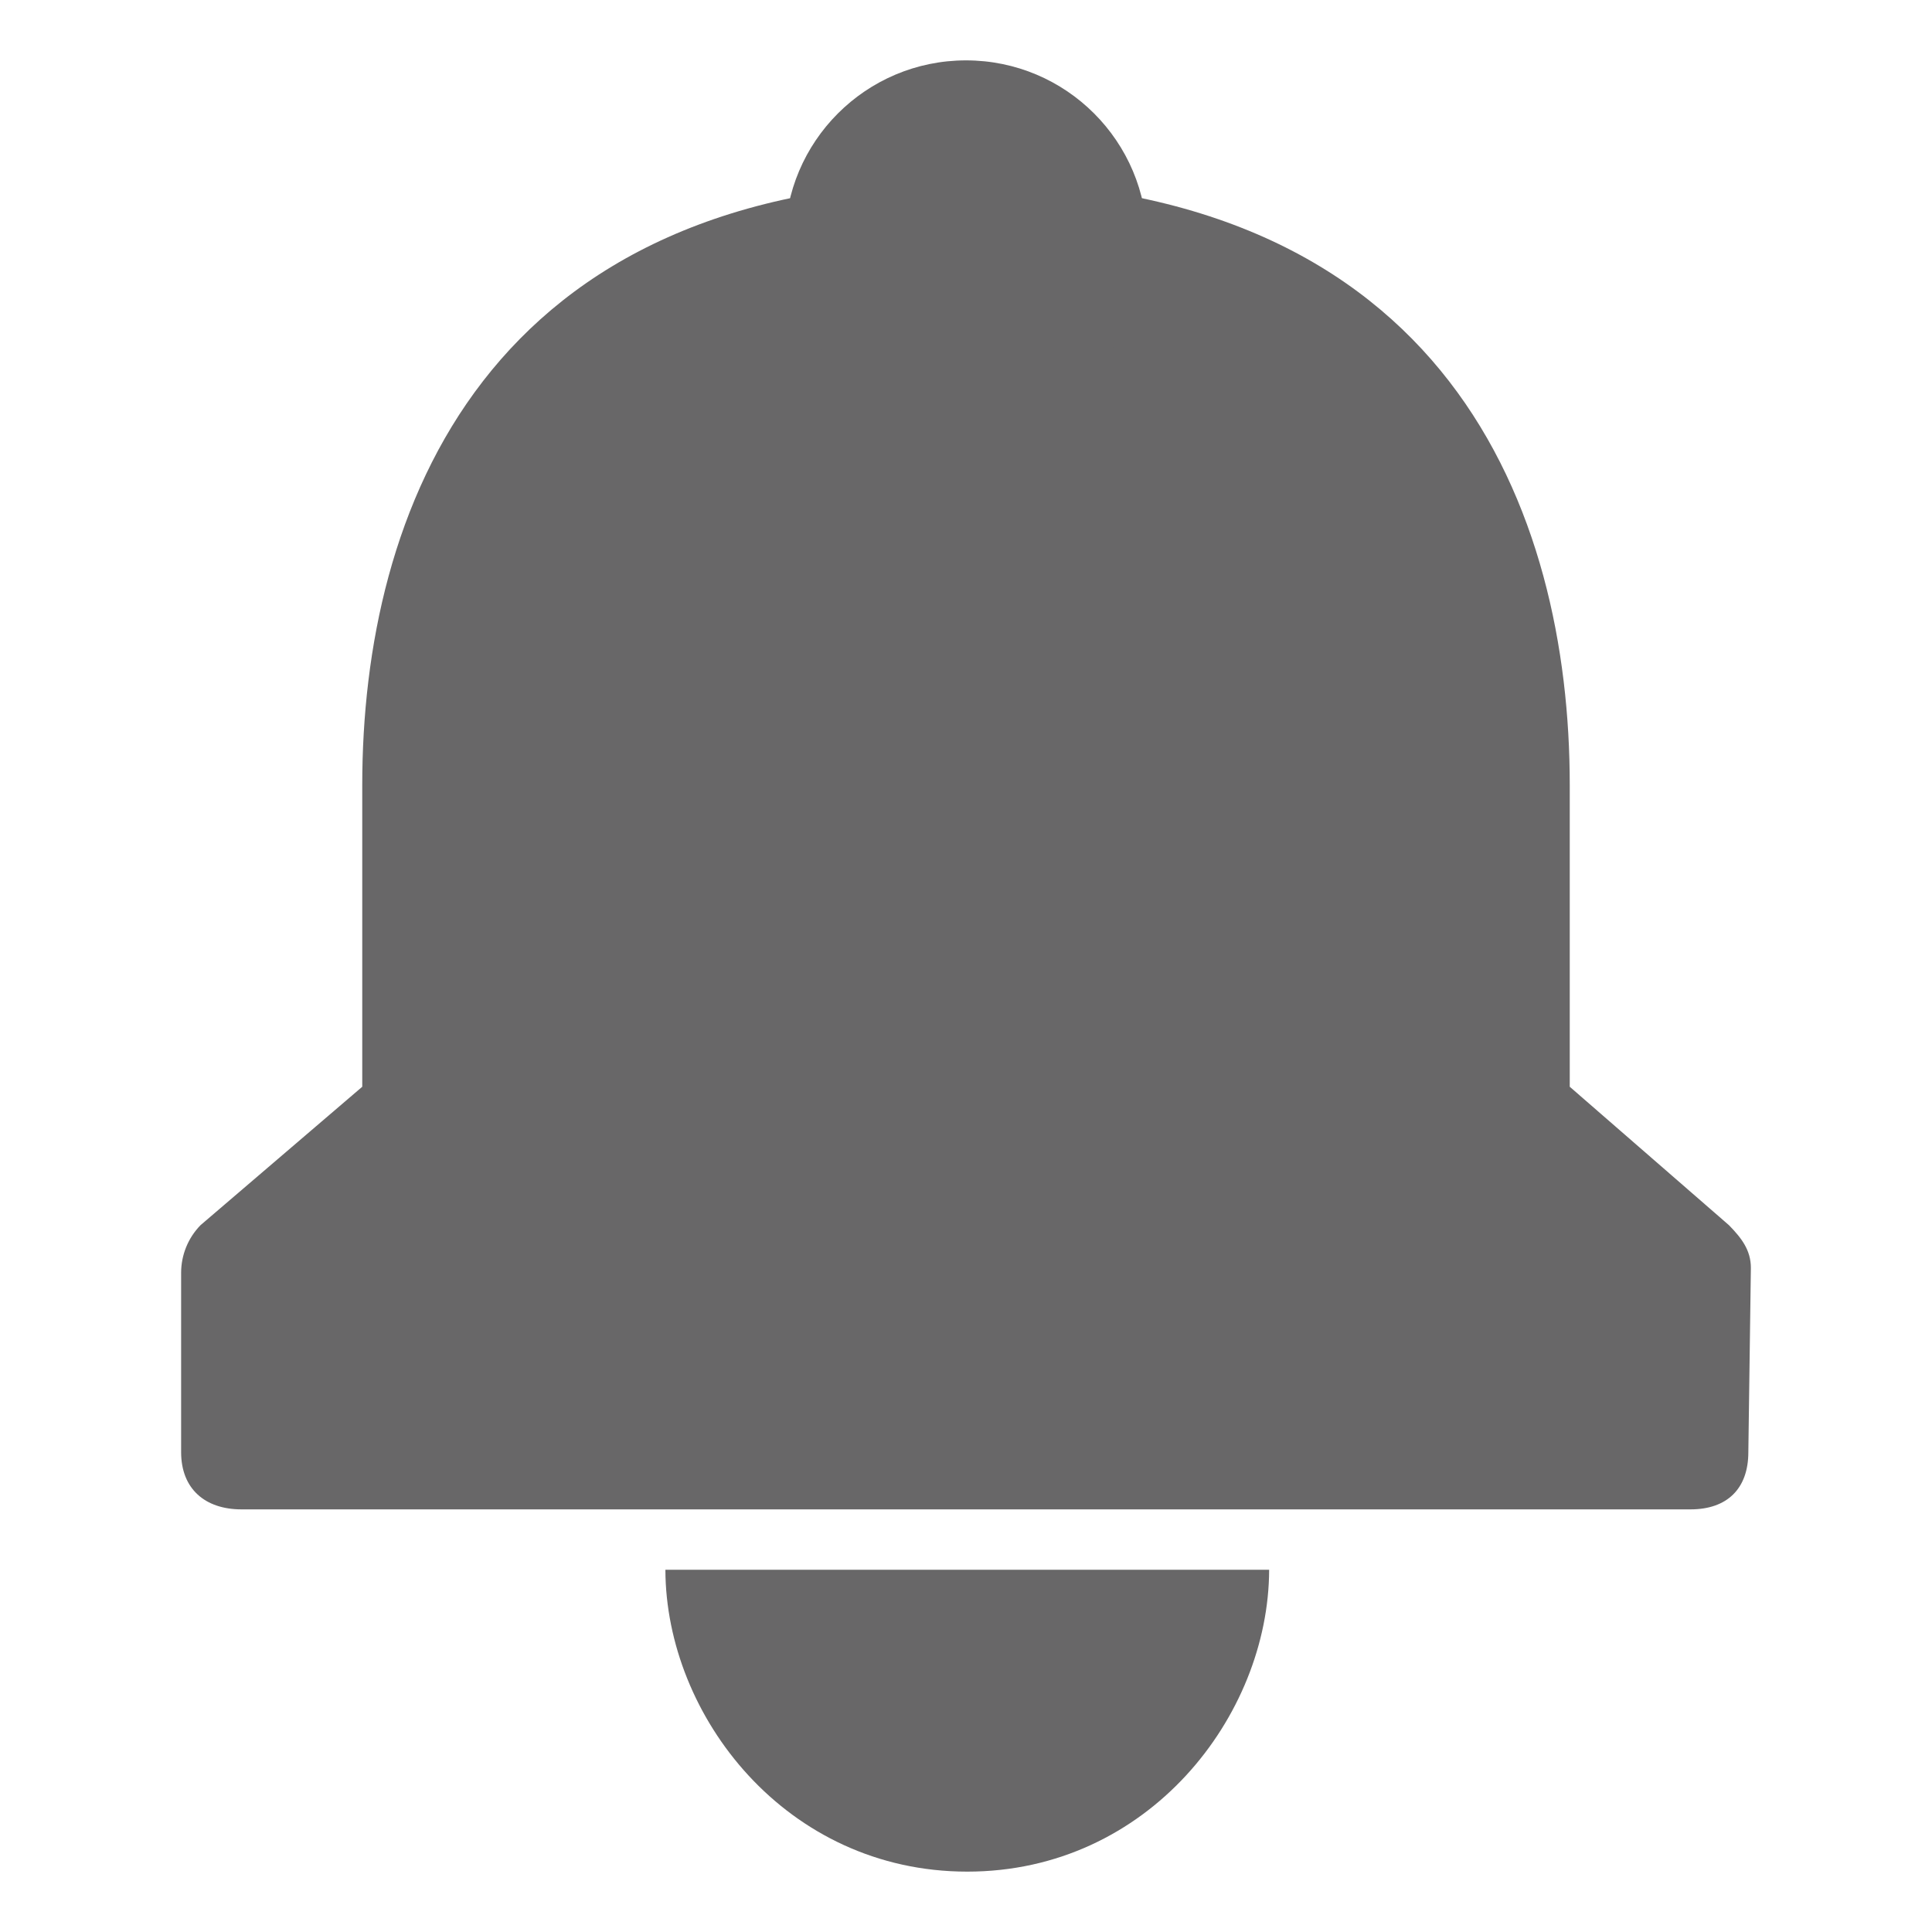 <svg width="32" height="32" viewBox="0 0 32 32" fill="none" xmlns="http://www.w3.org/2000/svg">
<path d="M16 3C24 3 26 8.5 26 13V18L28.637 20.293C28.843 20.504 29 20.705 29 21L28.958 24.052C28.958 24.658 28.606 25 28 25H4C3.394 25 3 24.658 3 24.052V21.082C3 20.787 3.115 20.504 3.321 20.293L6 18V13C6 8.5 8 3 16 3Z" fill="#686768"/>
<path d="M16.021 31C13.021 31 11.027 28.422 11.021 26H21.021C21.015 28.422 19.021 31 16.021 31Z" fill="#686768"/>
<circle cx="16" cy="4" r="3" fill="#686768"/>
</svg>
